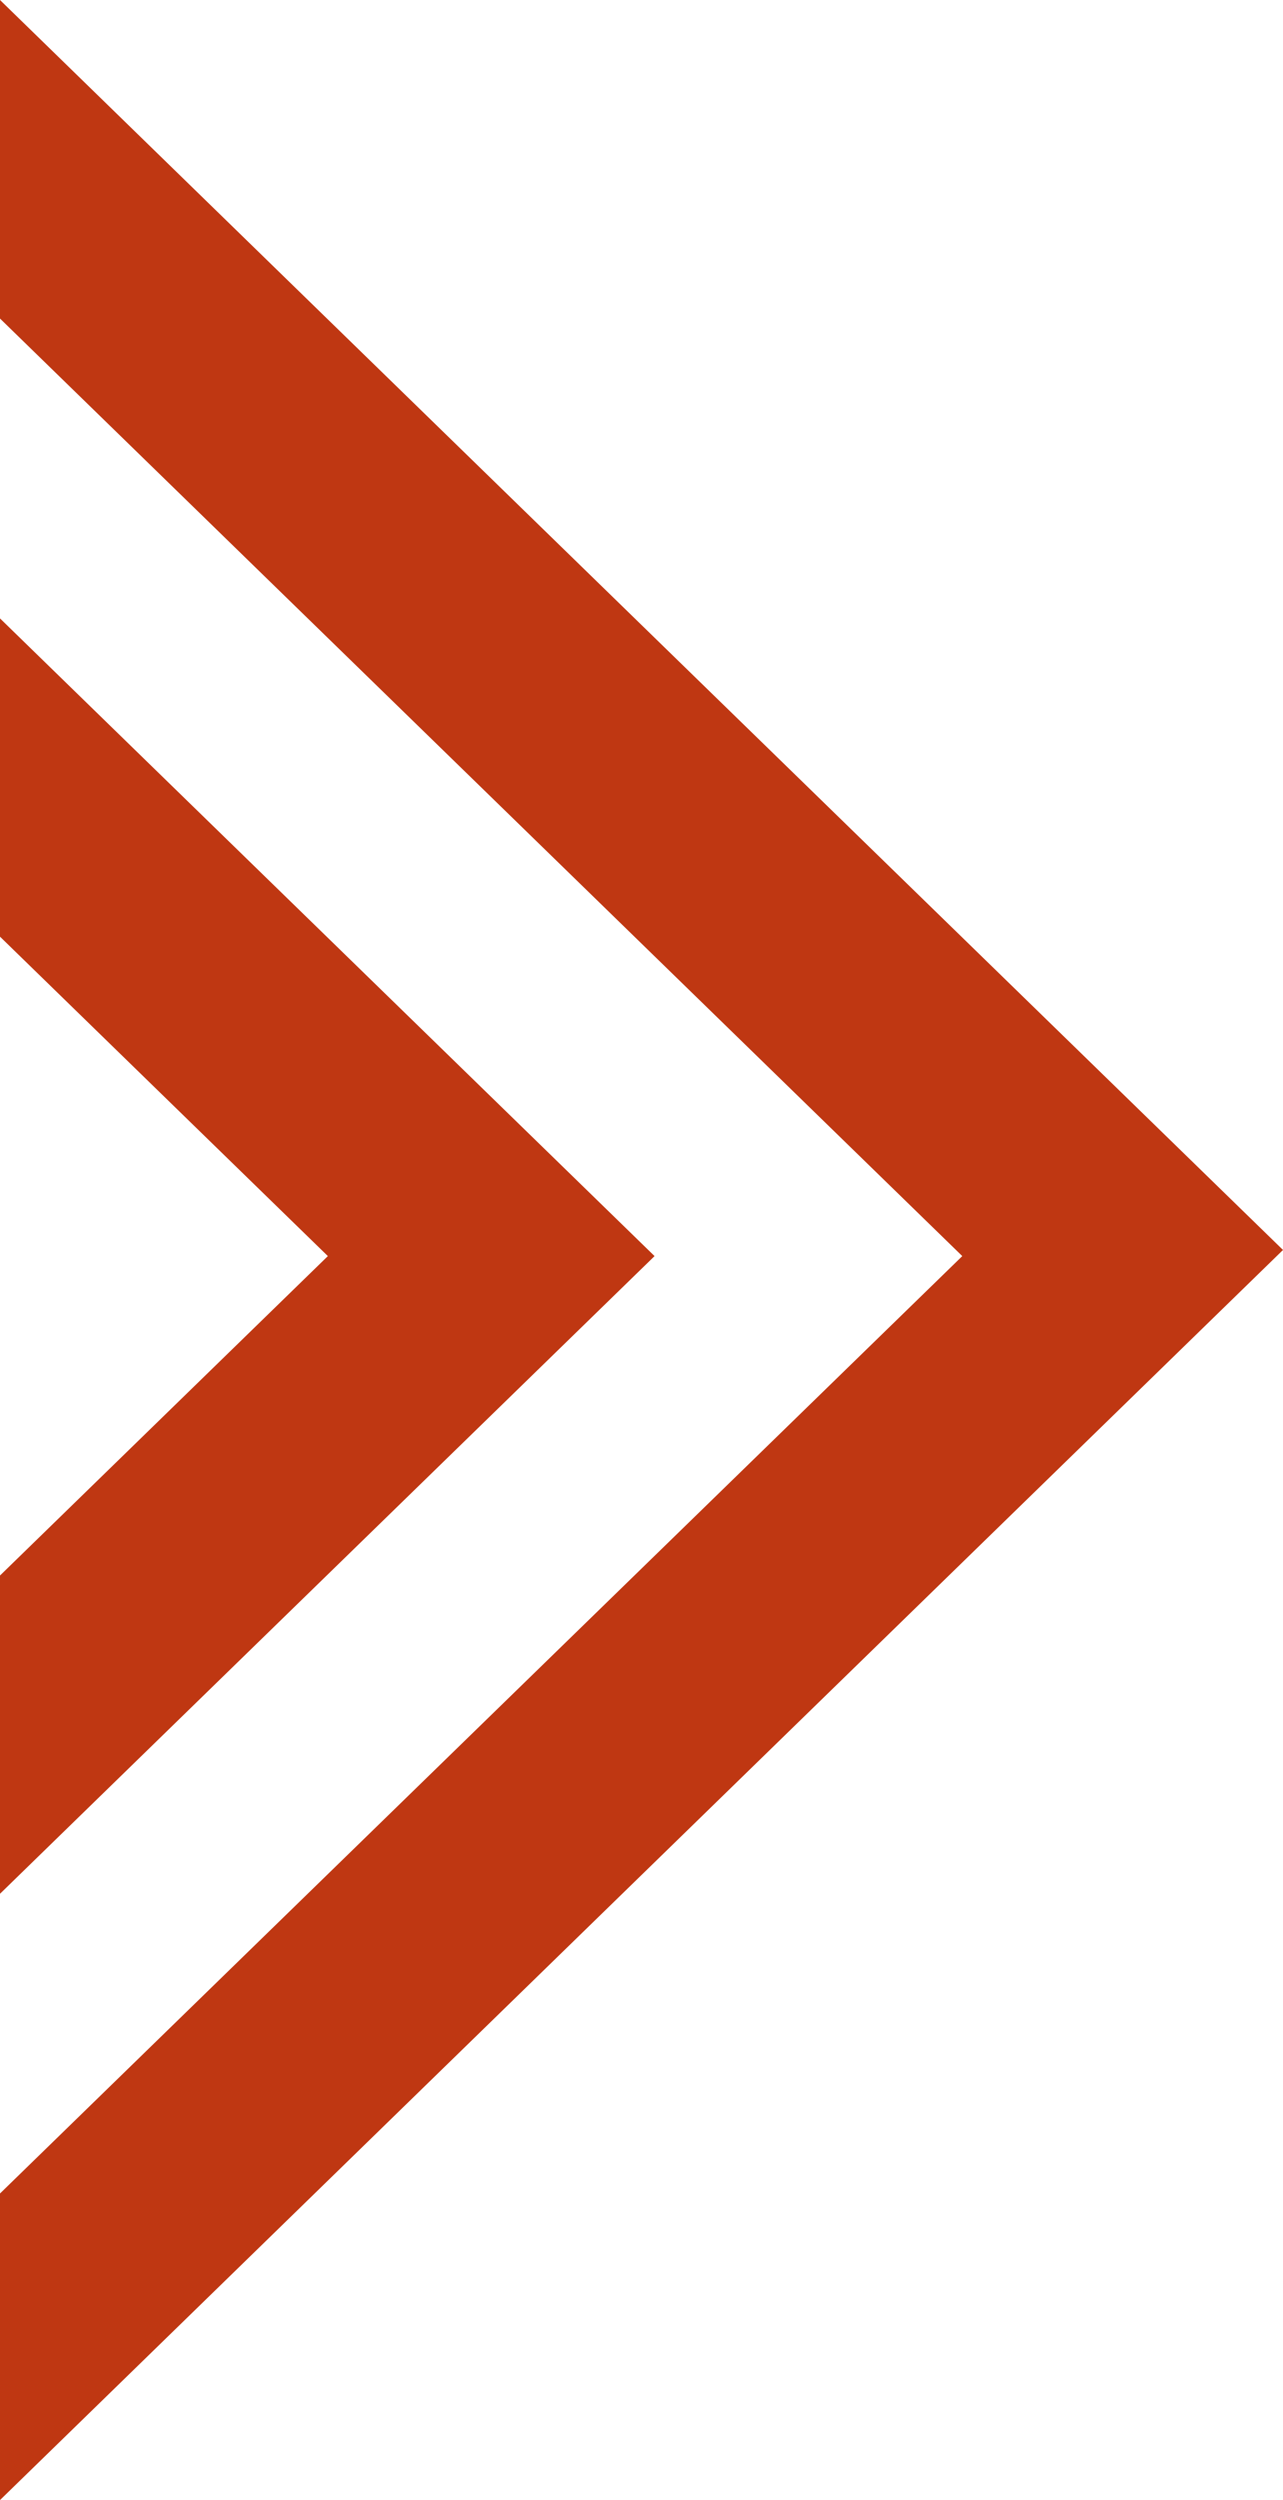 <?xml version="1.0" encoding="UTF-8"?>
<svg id="Calque_2" data-name="Calque 2" xmlns="http://www.w3.org/2000/svg" viewBox="0 0 87.89 171.25">
  <defs>
    <style>
      .cls-1 {
        fill: #bf3712;
      }
    </style>
  </defs>
  <g id="Calque_1-2" data-name="Calque 1">
    <g>
      <polygon class="cls-1" points="0 0 0 21.82 65.92 86.04 0 150.25 0 171.25 87.89 85.62 0 0"/>
      <polygon class="cls-1" points="0 42.36 0 64.16 22.46 86.04 0 107.92 0 129.72 44.84 86.04 0 42.36"/>
    </g>
  </g>
</svg>
